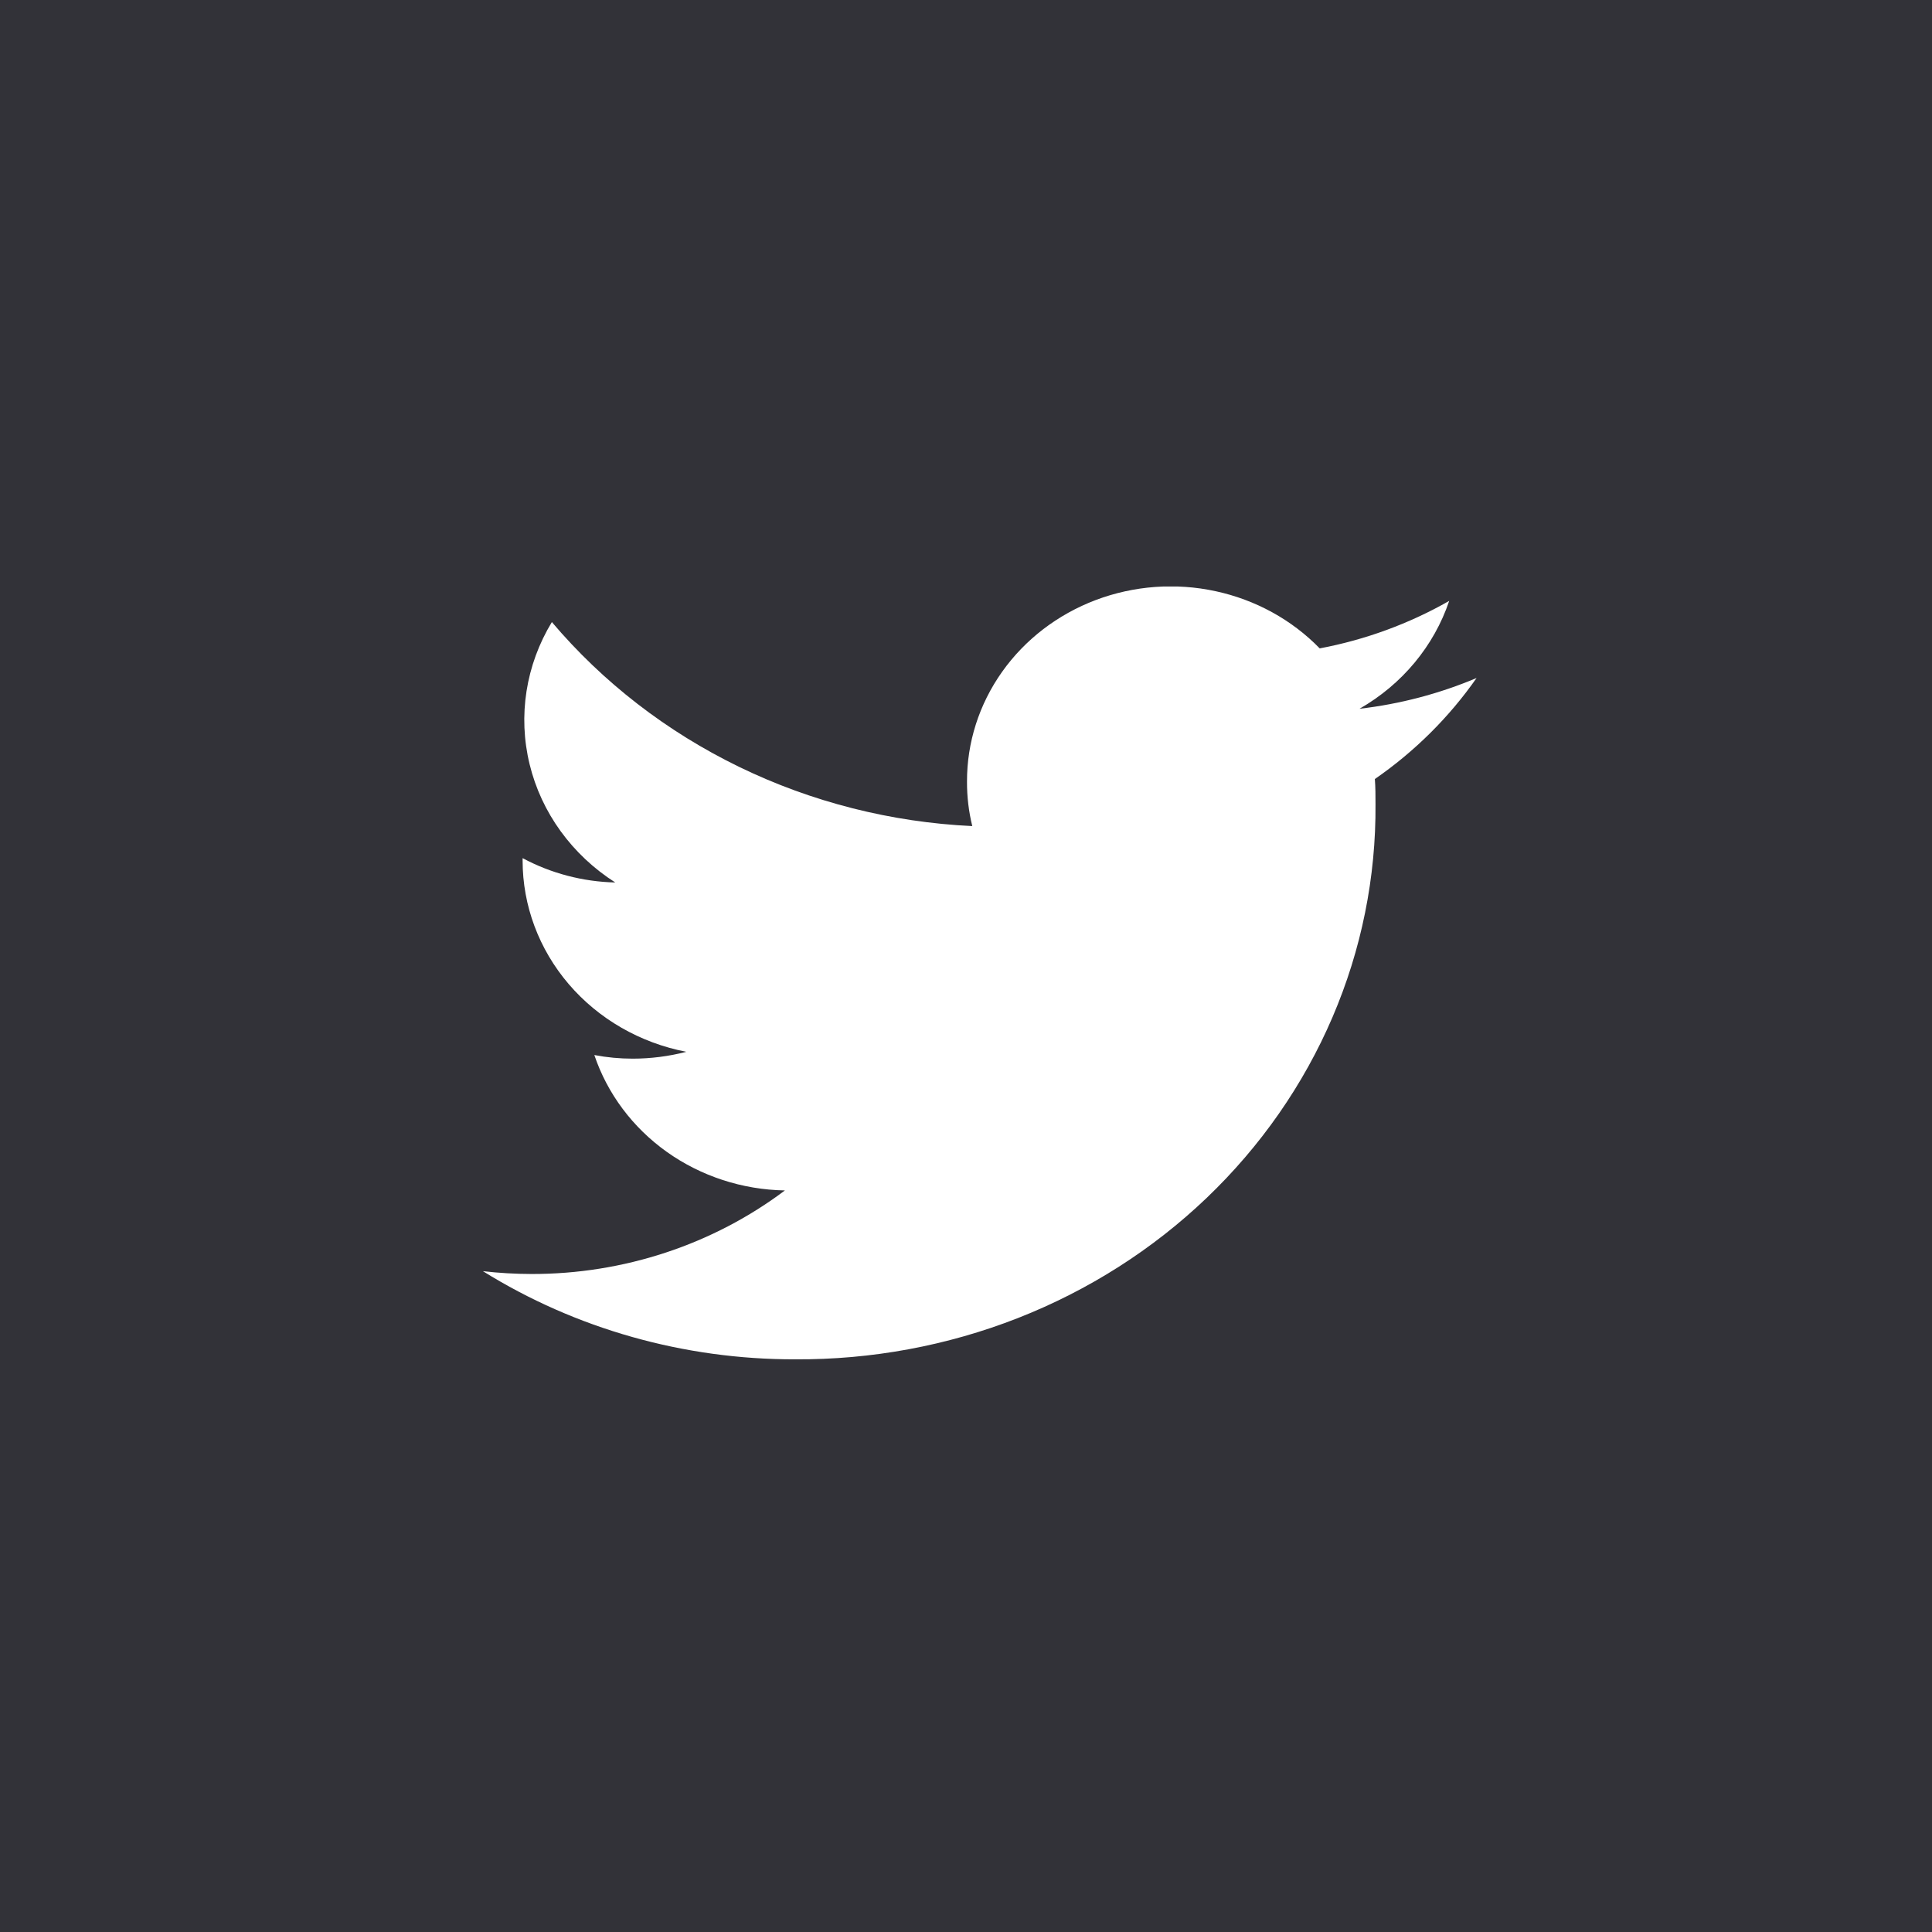 <svg width="48" height="48" viewBox="0 0 48 48" fill="none" xmlns="http://www.w3.org/2000/svg">
<rect width="48" height="48" fill="#323238"/>
<g clip-path="url(#clip0_61385_205)">
<path d="M36.685 16.845C35.76 17.235 34.78 17.493 33.777 17.609C34.835 17.004 35.627 16.051 36.005 14.929C35.011 15.496 33.923 15.895 32.788 16.109C32.095 15.397 31.193 14.902 30.201 14.688C29.208 14.473 28.172 14.55 27.225 14.907C26.279 15.265 25.468 15.886 24.897 16.691C24.326 17.496 24.022 18.447 24.025 19.419C24.023 19.791 24.067 20.162 24.156 20.524C22.14 20.429 20.167 19.928 18.368 19.055C16.568 18.181 14.981 16.955 13.711 15.455C13.063 16.523 12.865 17.786 13.158 18.988C13.45 20.19 14.212 21.24 15.286 21.925C14.479 21.906 13.688 21.698 12.984 21.32V21.38C12.984 22.499 13.389 23.584 14.13 24.45C14.872 25.317 15.904 25.911 17.052 26.132C16.617 26.244 16.169 26.302 15.718 26.302C15.399 26.302 15.08 26.272 14.766 26.212C15.09 27.174 15.72 28.016 16.569 28.62C17.418 29.223 18.443 29.558 19.501 29.576C17.706 30.925 15.489 31.656 13.206 31.652C12.802 31.651 12.399 31.628 11.998 31.582C14.305 33.017 16.999 33.777 19.75 33.772C21.649 33.784 23.531 33.436 25.287 32.748C27.043 32.059 28.639 31.044 29.981 29.76C31.323 28.477 32.385 26.952 33.105 25.273C33.825 23.594 34.188 21.795 34.174 19.981C34.174 19.771 34.174 19.561 34.158 19.355C35.15 18.669 36.005 17.818 36.685 16.845Z" fill="white"/>
</g>
<defs>
<clipPath id="clip0_61385_205">
<rect width="24.686" height="19.2" fill="white" transform="translate(12 14.571)"/>
</clipPath>
</defs>
</svg>

